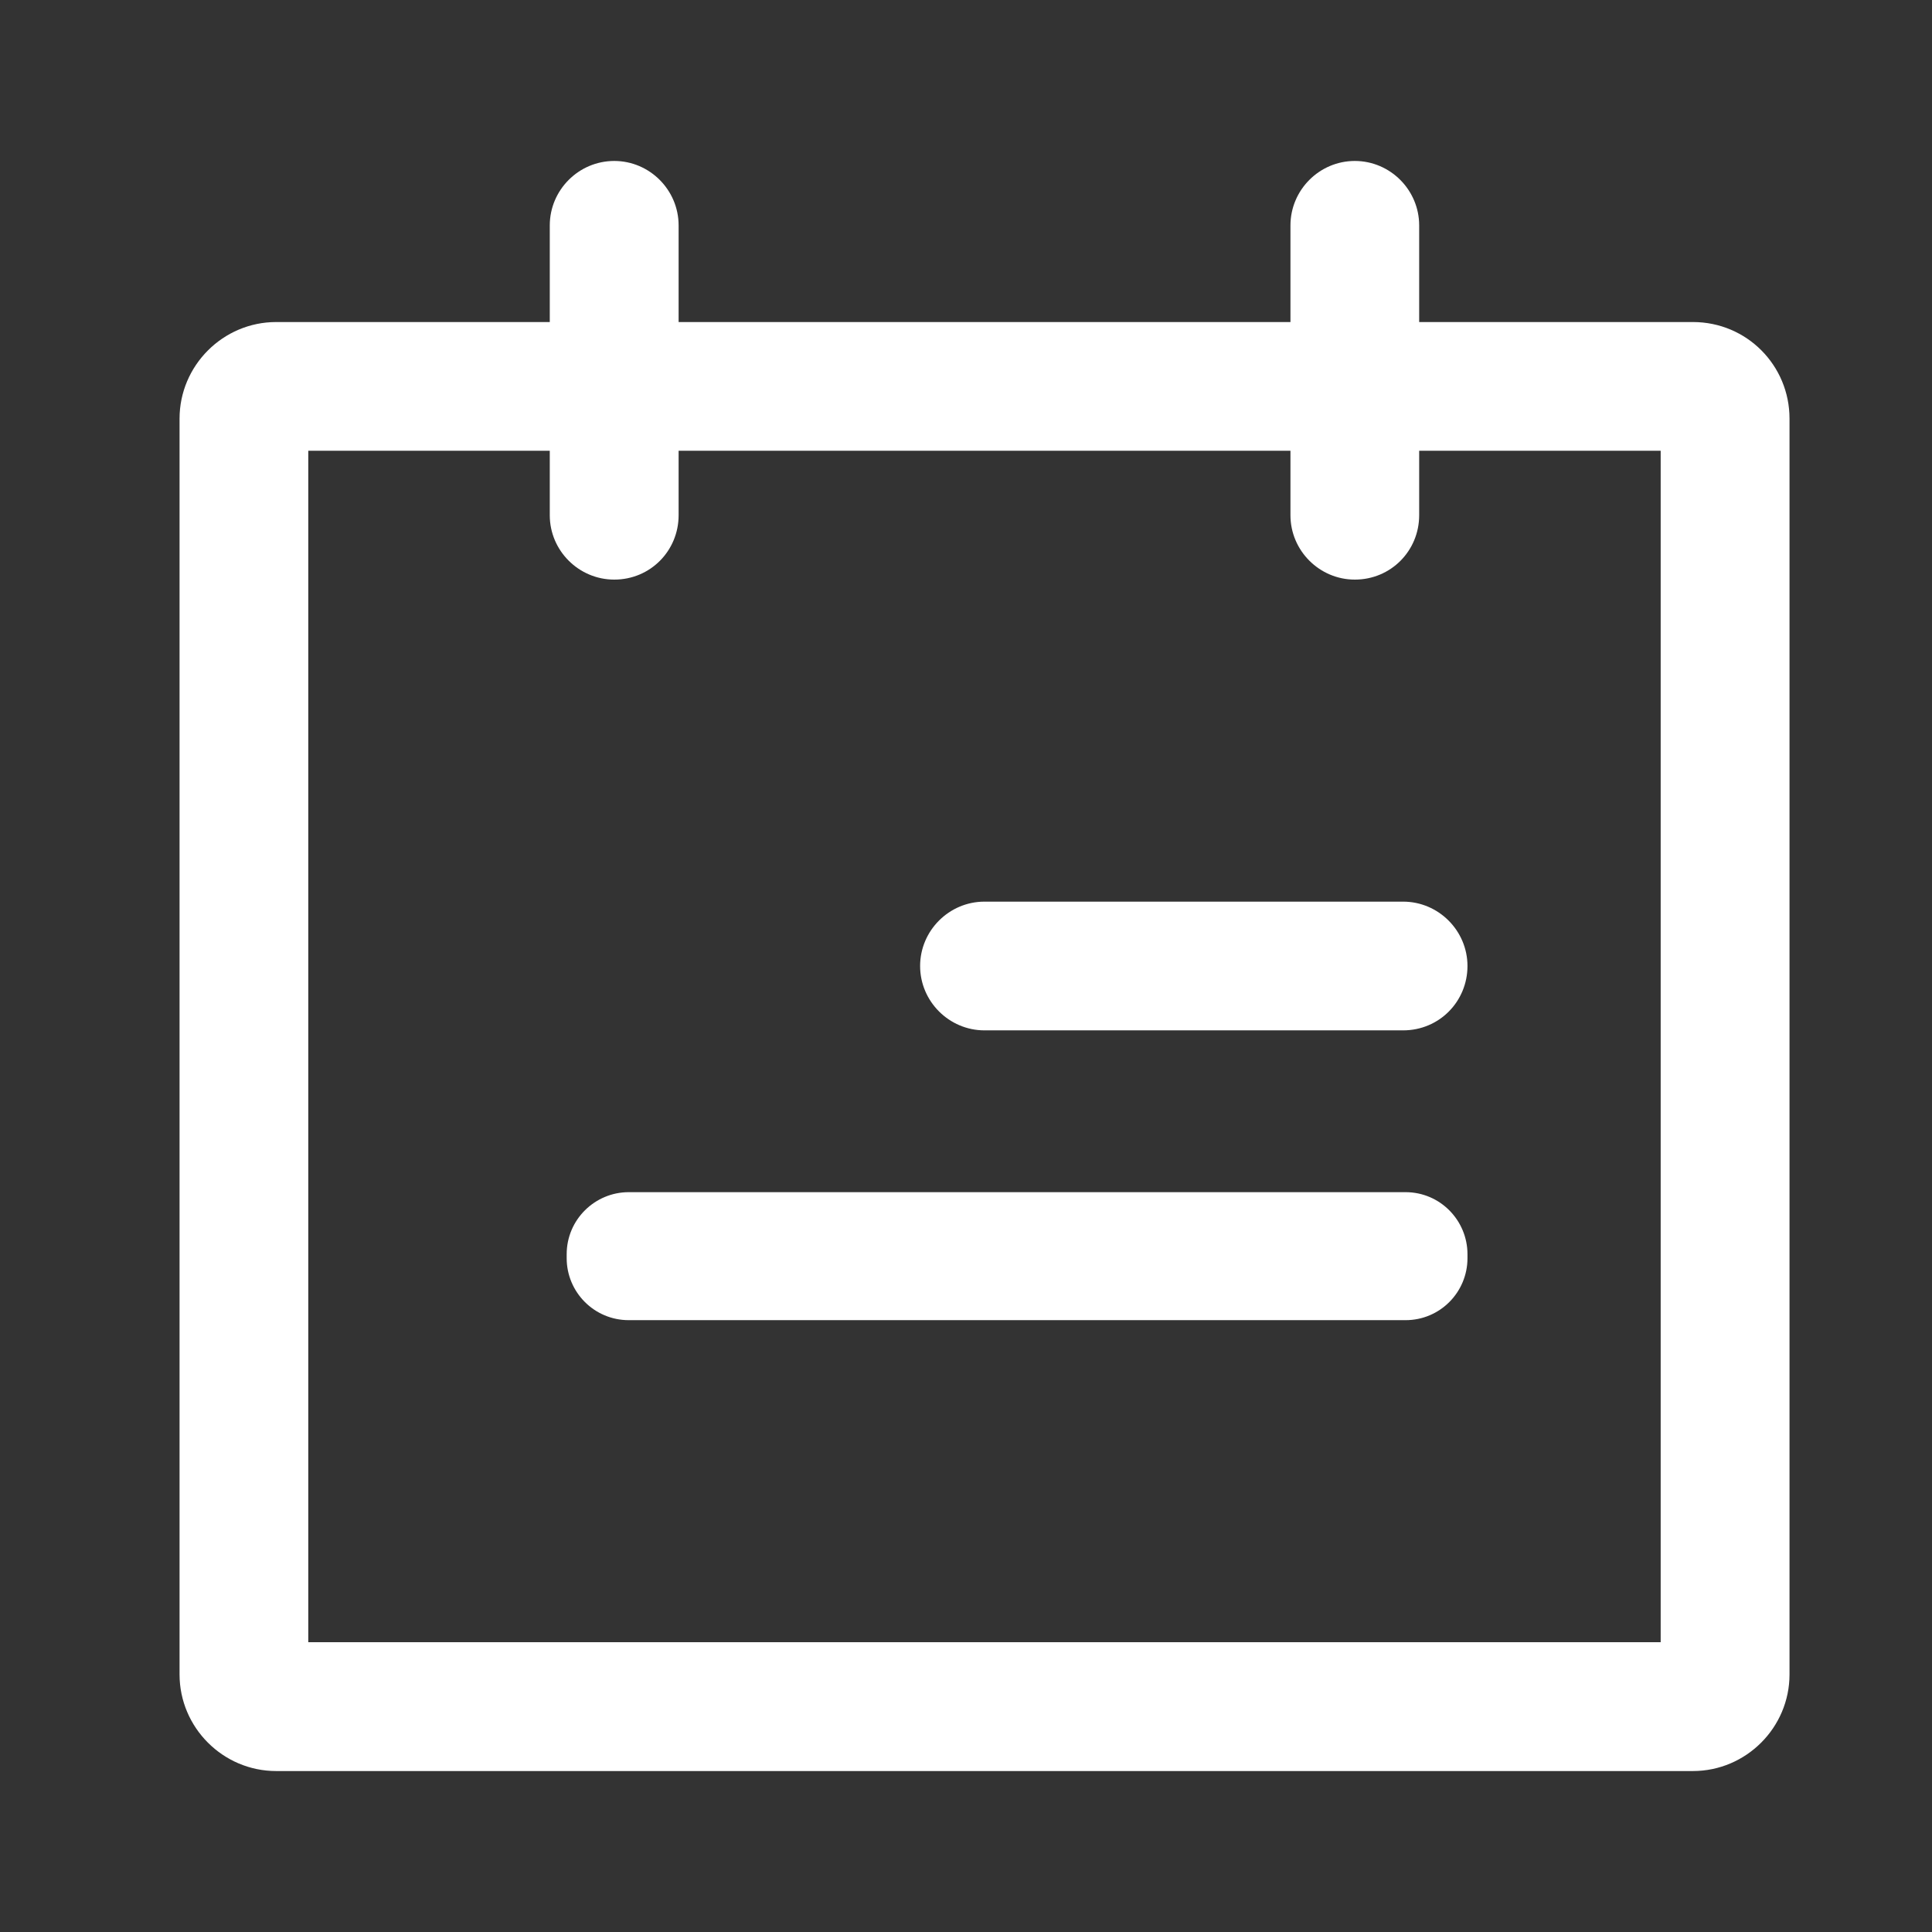 <?xml version="1.0" encoding="UTF-8"?>
<svg width="16px" height="16px" viewBox="0 0 16 16" version="1.1" xmlns="http://www.w3.org/2000/svg" xmlns:xlink="http://www.w3.org/1999/xlink">
    <rect x="0" y="0" width="16" height="16" fill="#333333" stroke="none"/>
    <!-- Generator: Sketch 64 (93537) - https://sketch.com -->
    <title>侧边栏8白色_slice</title>
    <desc>Created with Sketch.</desc>
    <g id="控件" stroke="none" stroke-width="1" fill="none" fill-rule="evenodd">
        <g id="画板" transform="translate(-26, -583)" fill-rule="nonzero">
            <g id="侧边栏8白色" transform="translate(26, 583)">
                <rect id="矩形" fill="#000000" opacity="0" x="0" y="0" width="16" height="16"></rect>
                <path d="M14.02,2.667 L2.287,2.667 C1.847,2.667 1.487,3.027 1.487,3.467 L1.487,13.867 C1.487,14.307 1.847,14.667 2.287,14.667 L14.02,14.667 C14.46,14.667 14.82,14.307 14.82,13.867 L14.82,3.467 C14.82,3.027 14.467,2.667 14.02,2.667 Z M13.753,13.6 L2.553,13.6 L2.553,3.733 L13.753,3.733 L13.753,13.6 L13.753,13.6 Z" id="形状" fill="#FFFFFF"></path>
                <path d="M11.64,10.933 L5.207,10.933 C4.92,10.933 4.693,10.7 4.693,10.42 L4.693,10.387 C4.693,10.1 4.927,9.873 5.207,9.873 L11.64,9.873 C11.927,9.873 12.153,10.107 12.153,10.387 L12.153,10.42 C12.153,10.7 11.927,10.933 11.64,10.933 Z M11.62,8.533 L8.153,8.533 C7.86,8.533 7.62,8.293 7.62,8 C7.62,7.707 7.86,7.467 8.153,7.467 L11.62,7.467 C11.913,7.467 12.153,7.707 12.153,8 C12.153,8.293 11.92,8.533 11.62,8.533 Z M11.22,4.8 C10.927,4.8 10.687,4.56 10.687,4.267 L10.687,1.867 C10.687,1.573 10.927,1.333 11.22,1.333 C11.513,1.333 11.753,1.573 11.753,1.867 L11.753,4.267 C11.753,4.56 11.52,4.8 11.22,4.8 Z M5.087,4.8 C4.793,4.8 4.553,4.56 4.553,4.267 L4.553,1.867 C4.553,1.573 4.793,1.333 5.087,1.333 C5.38,1.333 5.62,1.573 5.62,1.867 L5.62,4.267 C5.62,4.56 5.387,4.8 5.087,4.8 Z" id="形状" fill="#FFFFFF"></path>
            </g>
        </g>
    </g>
</svg>